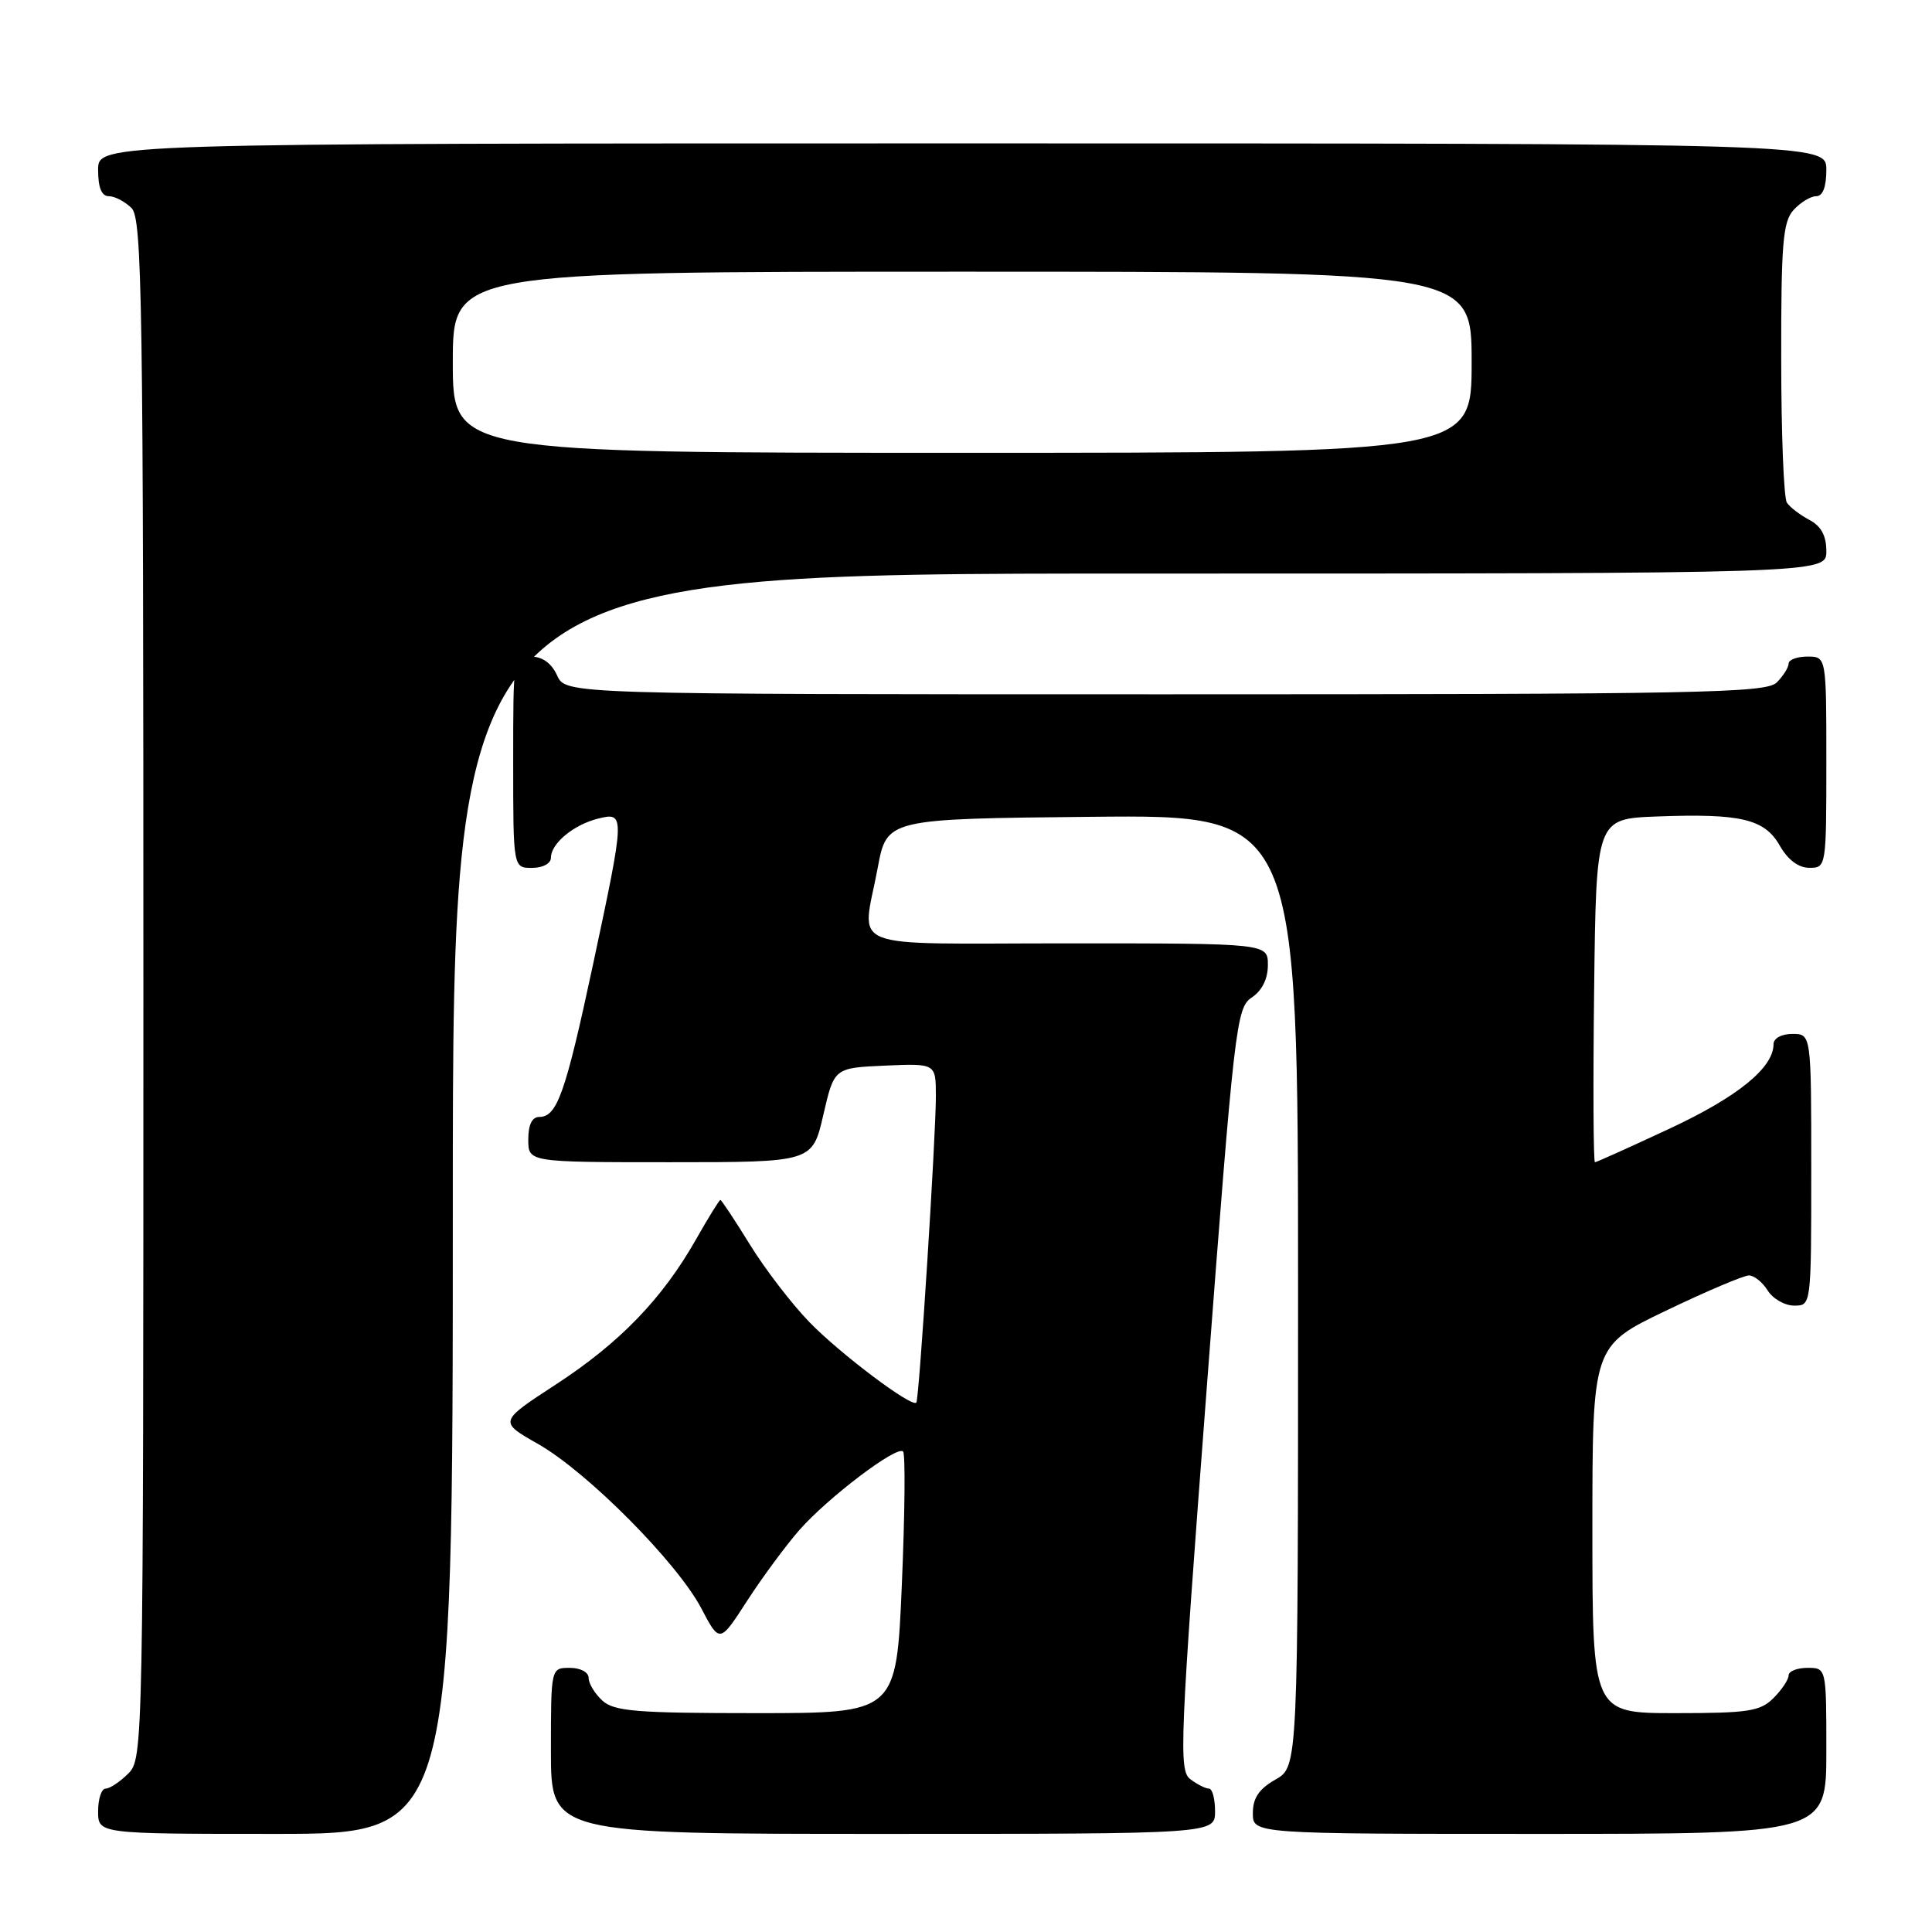 <?xml version="1.0" encoding="UTF-8" standalone="no"?>
<!DOCTYPE svg PUBLIC "-//W3C//DTD SVG 1.1//EN" "http://www.w3.org/Graphics/SVG/1.1/DTD/svg11.dtd" >
<svg xmlns="http://www.w3.org/2000/svg" xmlns:xlink="http://www.w3.org/1999/xlink" version="1.1" viewBox="0 0 256 256">
 <g >
 <path fill="currentColor"
d=" M 60.00 159.50 C 60.00 76.00 60.00 76.00 151.00 76.00 C 242.00 76.00 242.00 76.00 242.00 73.04 C 242.00 70.98 241.31 69.71 239.75 68.89 C 238.51 68.23 237.17 67.21 236.77 66.60 C 236.36 66.00 236.02 57.44 236.02 47.58 C 236.00 32.29 236.24 29.39 237.65 27.83 C 238.57 26.82 239.92 26.00 240.65 26.00 C 241.53 26.00 242.00 24.77 242.00 22.50 C 242.00 19.00 242.00 19.00 127.50 19.00 C 13.00 19.00 13.00 19.00 13.00 22.50 C 13.00 24.87 13.46 26.00 14.43 26.00 C 15.21 26.00 16.56 26.71 17.43 27.57 C 18.84 28.98 19.00 39.74 19.00 131.07 C 19.00 231.67 18.97 233.03 17.00 235.00 C 15.90 236.10 14.55 237.00 14.00 237.00 C 13.45 237.00 13.00 238.35 13.00 240.00 C 13.00 243.00 13.00 243.00 36.50 243.00 C 60.00 243.00 60.00 243.00 60.00 159.50 Z  M 161.00 240.00 C 161.00 238.35 160.64 237.00 160.19 237.00 C 159.75 237.00 158.63 236.44 157.72 235.75 C 156.18 234.59 156.33 230.87 159.89 184.05 C 163.56 135.77 163.82 133.53 165.86 132.18 C 167.22 131.27 168.00 129.71 168.00 127.88 C 168.00 125.00 168.00 125.00 141.50 125.00 C 111.33 125.00 114.23 126.15 116.30 115.00 C 117.51 108.50 117.51 108.50 144.76 108.23 C 172.00 107.97 172.00 107.97 172.00 171.03 C 172.00 234.09 172.00 234.09 169.01 235.80 C 166.82 237.04 166.01 238.25 166.01 240.25 C 166.00 243.00 166.00 243.00 204.00 243.00 C 242.00 243.00 242.00 243.00 242.00 232.00 C 242.00 221.00 242.00 221.00 239.50 221.00 C 238.12 221.00 237.00 221.45 237.00 222.00 C 237.00 222.55 236.10 223.90 235.00 225.00 C 233.24 226.76 231.67 227.00 222.00 227.00 C 211.00 227.00 211.00 227.00 211.00 202.67 C 211.00 178.35 211.00 178.35 220.75 173.67 C 226.11 171.10 231.06 169.00 231.74 169.00 C 232.42 169.00 233.55 169.90 234.23 171.00 C 234.92 172.10 236.50 173.00 237.74 173.00 C 240.00 173.00 240.00 173.00 240.00 155.00 C 240.00 137.00 240.00 137.00 237.50 137.00 C 236.05 137.00 235.00 137.58 235.00 138.37 C 235.00 141.48 230.27 145.33 221.25 149.54 C 216.00 151.99 211.54 154.00 211.34 154.00 C 211.13 154.00 211.08 143.76 211.23 131.25 C 211.50 108.50 211.50 108.50 219.50 108.19 C 230.68 107.77 233.81 108.51 235.83 112.05 C 236.90 113.93 238.31 114.99 239.75 114.99 C 241.98 115.00 242.00 114.85 242.00 101.00 C 242.00 87.00 242.00 87.00 239.50 87.00 C 238.12 87.00 237.00 87.42 237.00 87.93 C 237.00 88.44 236.29 89.56 235.43 90.43 C 234.03 91.83 225.30 92.00 154.41 92.00 C 74.96 92.00 74.96 92.00 73.82 89.50 C 73.08 87.87 71.86 87.00 70.34 87.00 C 68.00 87.00 68.00 87.00 68.00 101.00 C 68.00 115.00 68.00 115.00 70.50 115.00 C 71.93 115.00 73.00 114.42 73.00 113.65 C 73.00 111.77 76.00 109.28 79.25 108.47 C 82.85 107.57 82.83 107.88 78.57 127.84 C 74.93 144.85 73.82 148.00 71.46 148.00 C 70.50 148.00 70.00 149.03 70.00 151.00 C 70.00 154.00 70.00 154.00 88.83 154.00 C 107.65 154.00 107.65 154.00 109.09 147.75 C 110.53 141.50 110.53 141.50 117.27 141.20 C 124.00 140.91 124.00 140.91 124.01 145.20 C 124.01 150.60 121.80 185.38 121.42 185.85 C 120.85 186.55 111.36 179.42 107.26 175.20 C 104.93 172.80 101.38 168.18 99.37 164.92 C 97.36 161.66 95.60 159.00 95.45 159.00 C 95.31 159.00 93.85 161.36 92.21 164.25 C 87.77 172.08 82.12 177.93 73.67 183.44 C 66.09 188.38 66.09 188.38 71.29 191.33 C 77.82 195.04 89.72 207.02 92.93 213.12 C 95.36 217.75 95.36 217.75 99.01 212.10 C 101.02 208.99 104.13 204.79 105.91 202.75 C 109.72 198.42 118.84 191.51 119.66 192.33 C 119.98 192.64 119.90 200.57 119.50 209.95 C 118.77 227.00 118.77 227.00 100.21 227.00 C 84.35 227.00 81.39 226.76 79.83 225.35 C 78.82 224.43 78.00 223.08 78.00 222.35 C 78.00 221.58 76.93 221.00 75.50 221.00 C 73.00 221.00 73.00 221.00 73.00 232.00 C 73.00 243.00 73.00 243.00 117.00 243.00 C 161.00 243.00 161.00 243.00 161.00 240.00 Z  M 60.00 48.00 C 60.00 36.00 60.00 36.00 127.50 36.00 C 195.00 36.00 195.00 36.00 195.00 48.00 C 195.00 60.00 195.00 60.00 127.50 60.00 C 60.00 60.00 60.00 60.00 60.00 48.00 Z "/>
</g>
</svg>